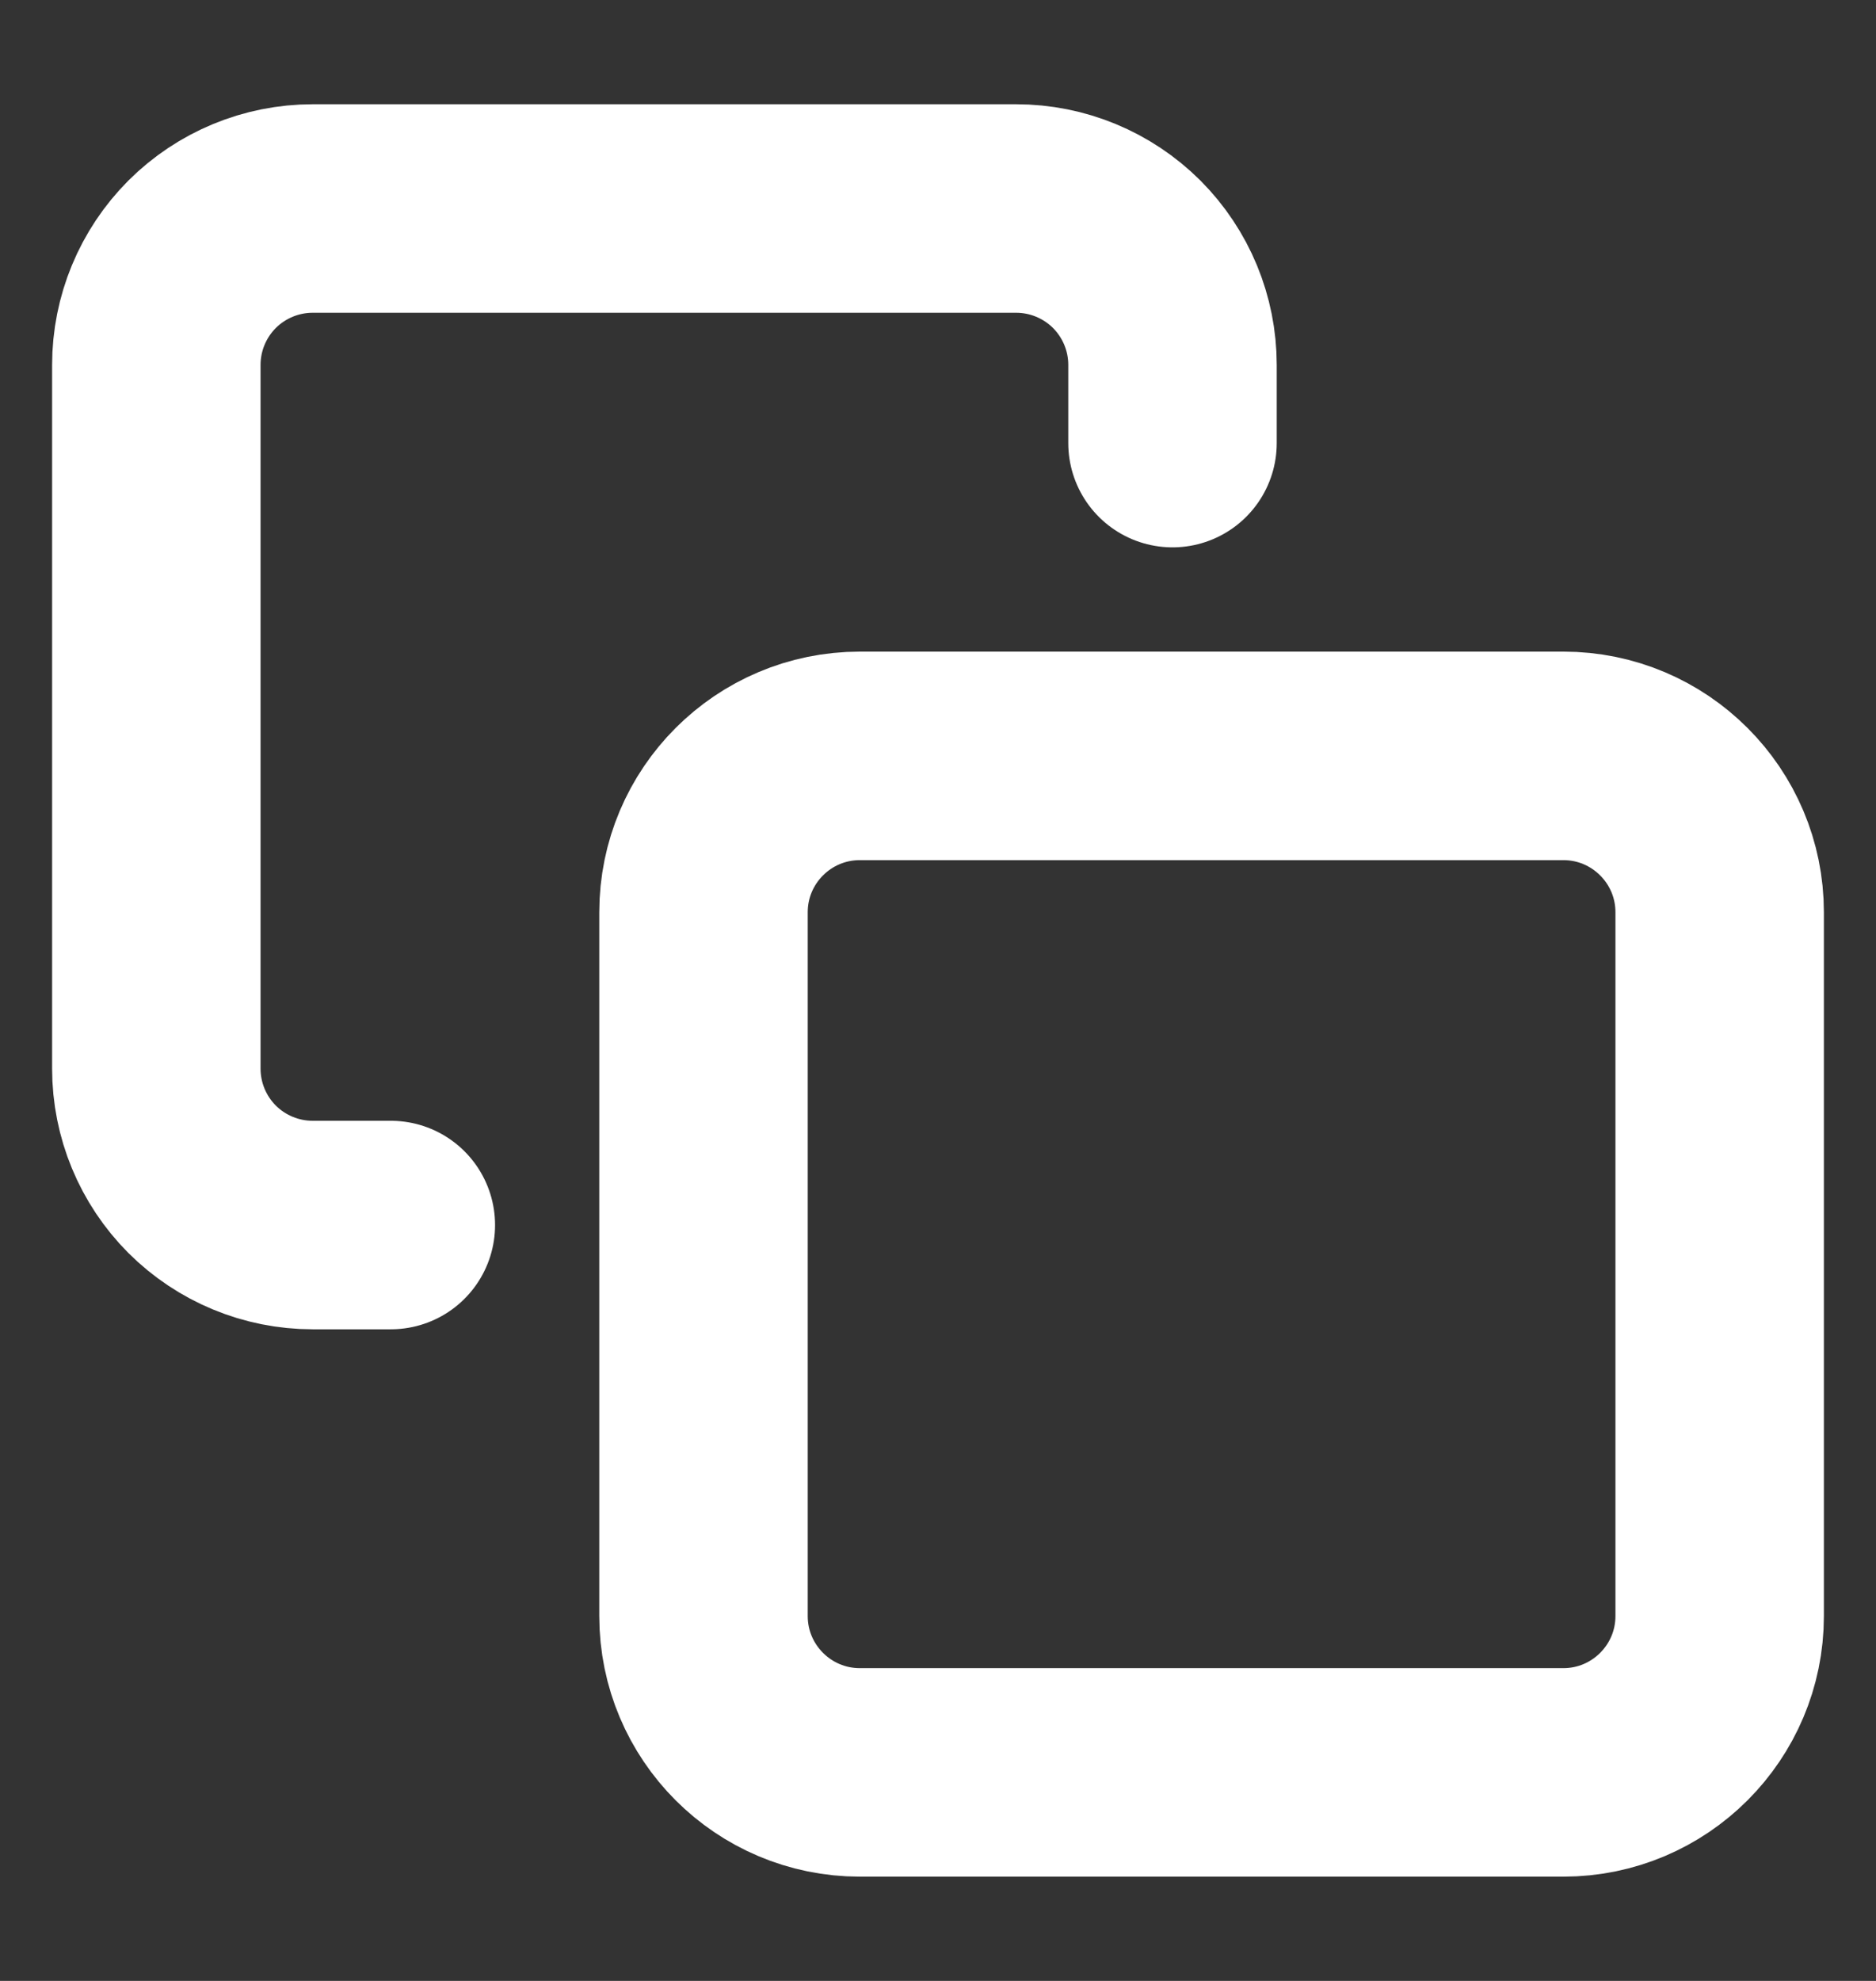 <svg width="18" height="19" viewBox="0 0 18 19" fill="none" xmlns="http://www.w3.org/2000/svg">
<rect x="0" y="0" width="18" height="19" fill="#333333" stroke="none"/>
<path d="M15 7.25H8.25C7.422 7.25 6.75 7.922 6.75 8.75V15.5C6.75 16.328 7.422 17 8.25 17H15C15.828 17 16.5 16.328 16.5 15.5V8.75C16.5 7.922 15.828 7.25 15 7.25Z" stroke="white" stroke-width="2" stroke-linecap="round" stroke-linejoin="round"/>
<path d="M3.75 11.75H3C2.602 11.75 2.221 11.592 1.939 11.311C1.658 11.029 1.5 10.648 1.5 10.25V3.5C1.5 3.102 1.658 2.721 1.939 2.439C2.221 2.158 2.602 2 3 2H9.75C10.148 2 10.529 2.158 10.811 2.439C11.092 2.721 11.25 3.102 11.25 3.5V4.25" stroke="white" stroke-width="2" stroke-linecap="round" stroke-linejoin="round"/>
</svg>
